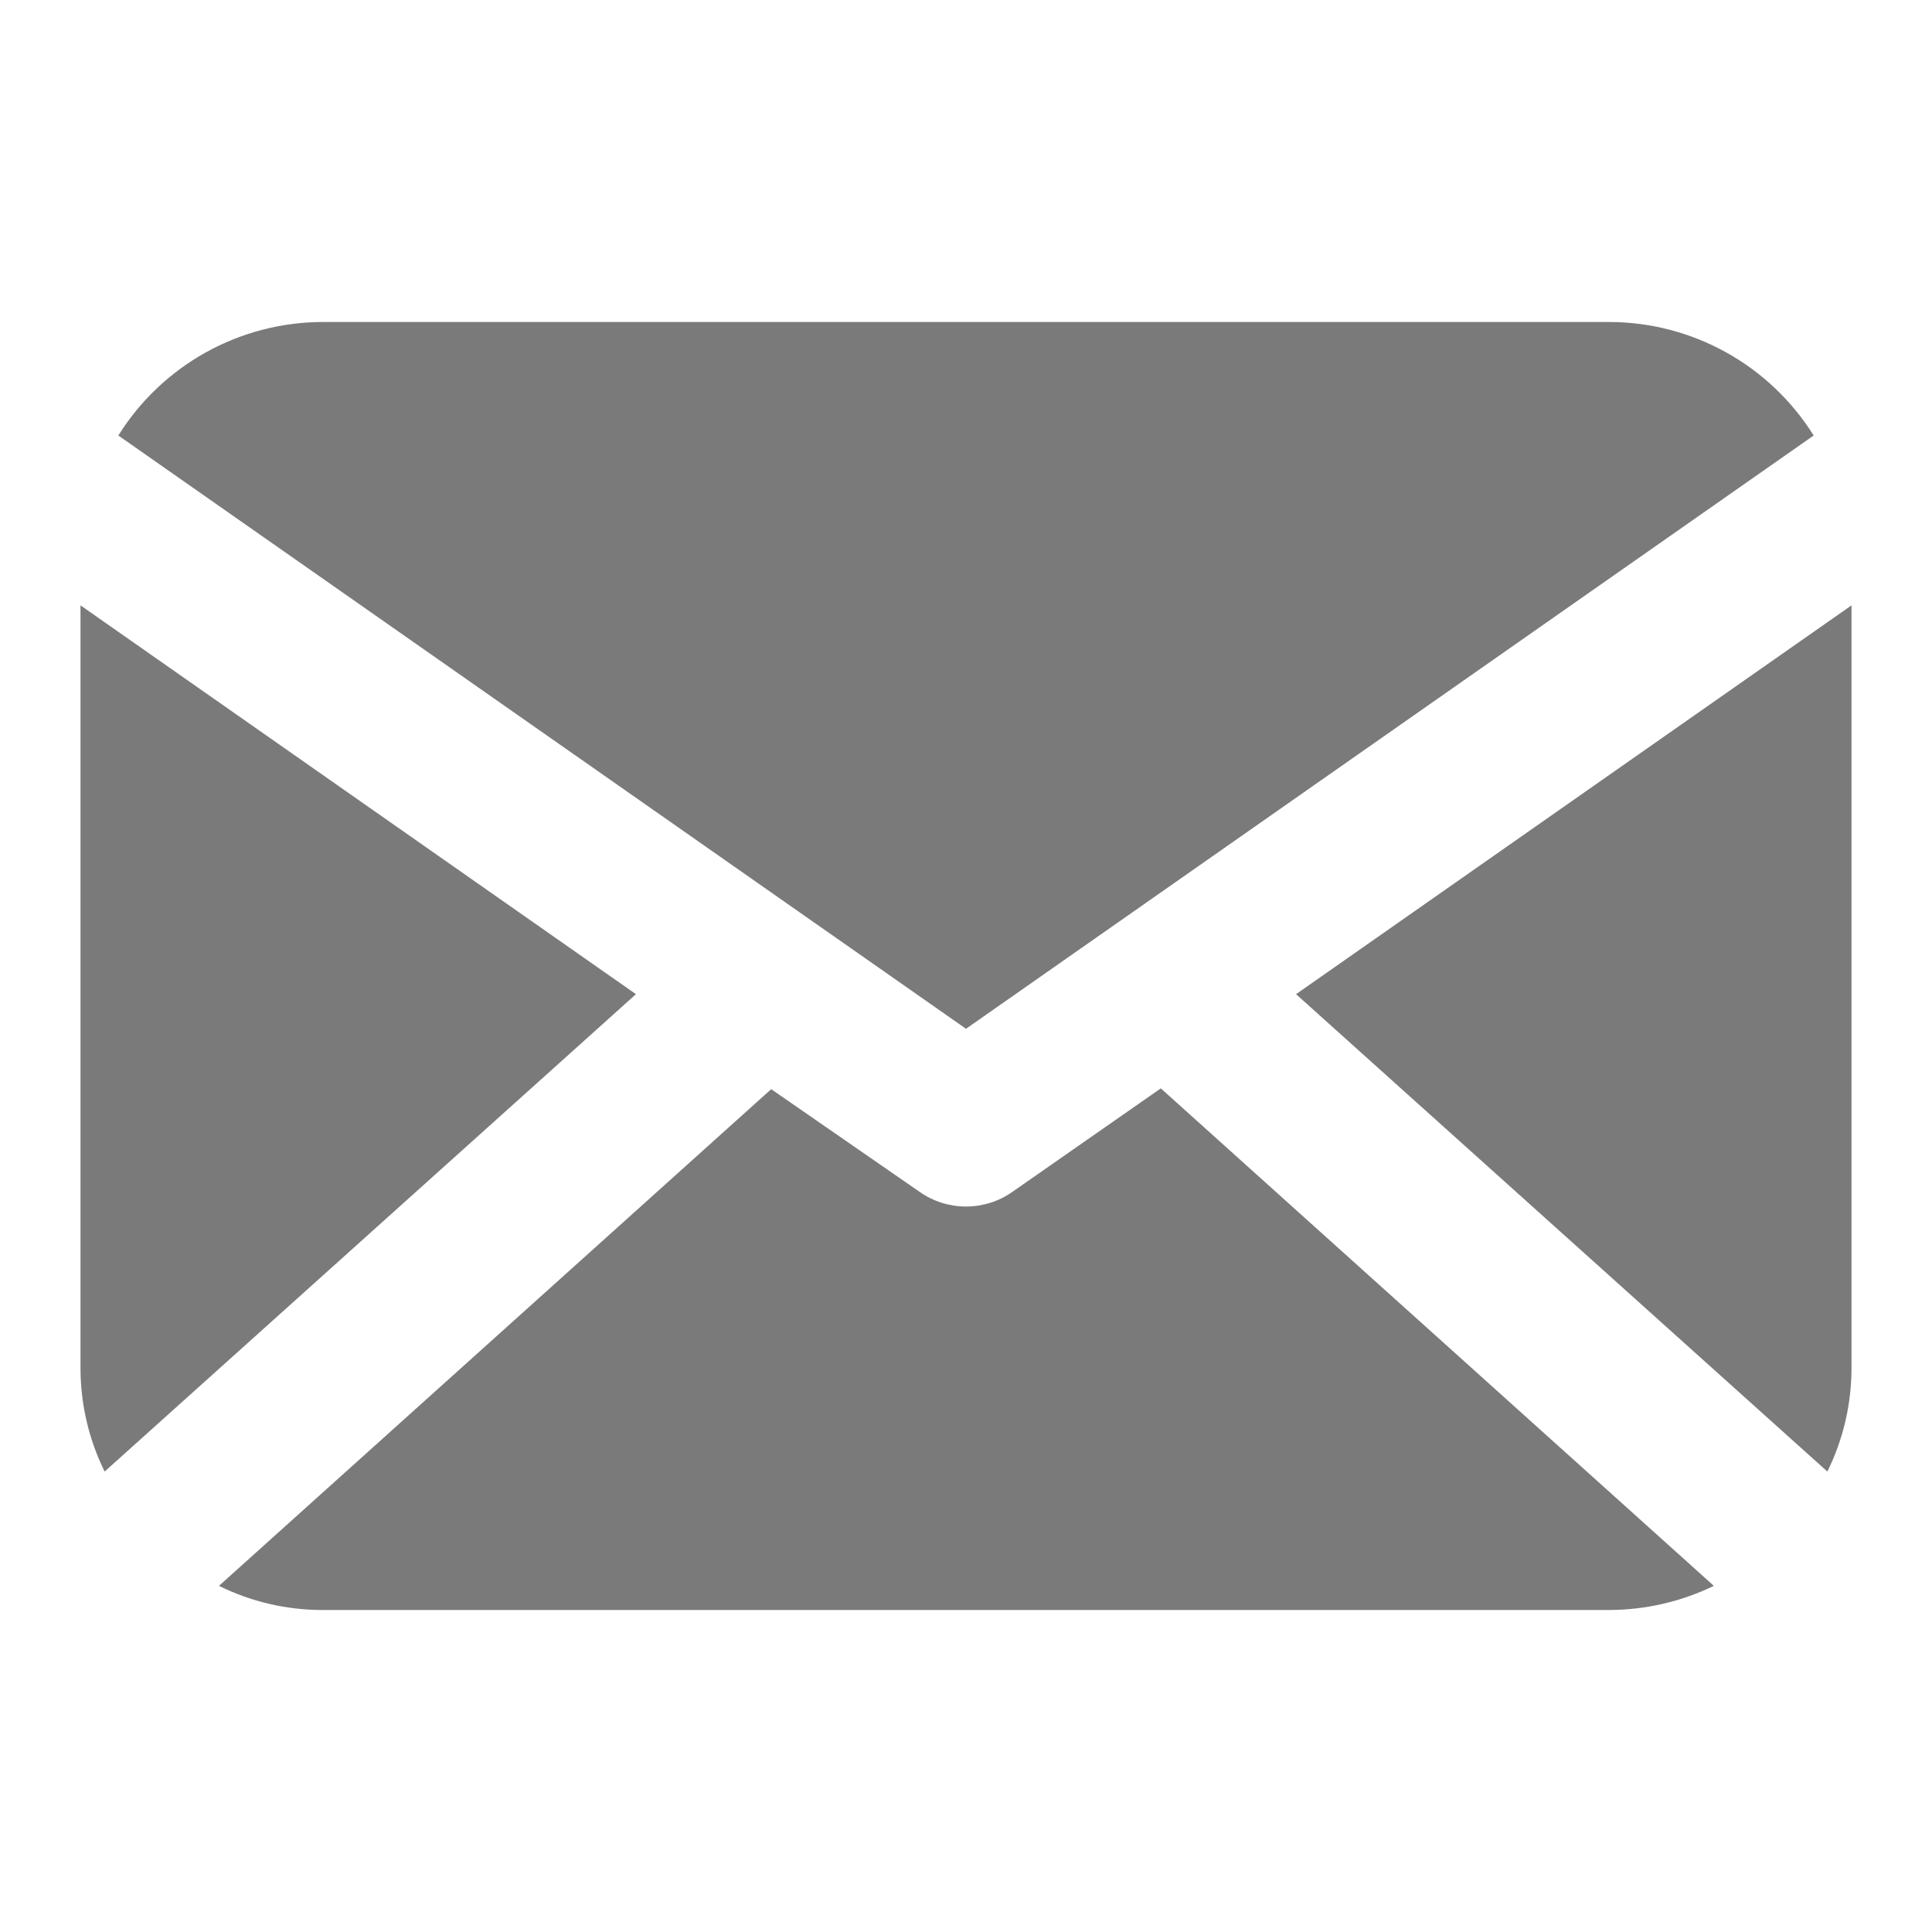 <svg width="24" height="24" viewBox="0 0 24 24" fill="none" xmlns="http://www.w3.org/2000/svg">
<path d="M1.47 5.41C1.738 4.981 2.111 4.626 2.554 4.379C2.996 4.133 3.494 4.002 4 4H20C20.506 4.002 21.004 4.133 21.446 4.379C21.889 4.626 22.262 4.981 22.53 5.41L12 12.78L1.47 5.41ZM23 7.52L16.1 12.35L22.7 18.28C22.897 17.882 22.999 17.444 23 17V7.52ZM1 7.52V17C1.001 17.444 1.103 17.882 1.3 18.28L7.9 12.35L1 7.52ZM14.42 13.52L12.57 14.81C12.403 14.926 12.204 14.988 12 14.988C11.796 14.988 11.597 14.926 11.43 14.81L9.58 13.53L2.72 19.7C3.118 19.897 3.556 19.999 4 20H20C20.447 19.997 20.888 19.895 21.29 19.7L14.42 13.52Z" fill="#7A7A7A"/>
</svg>
